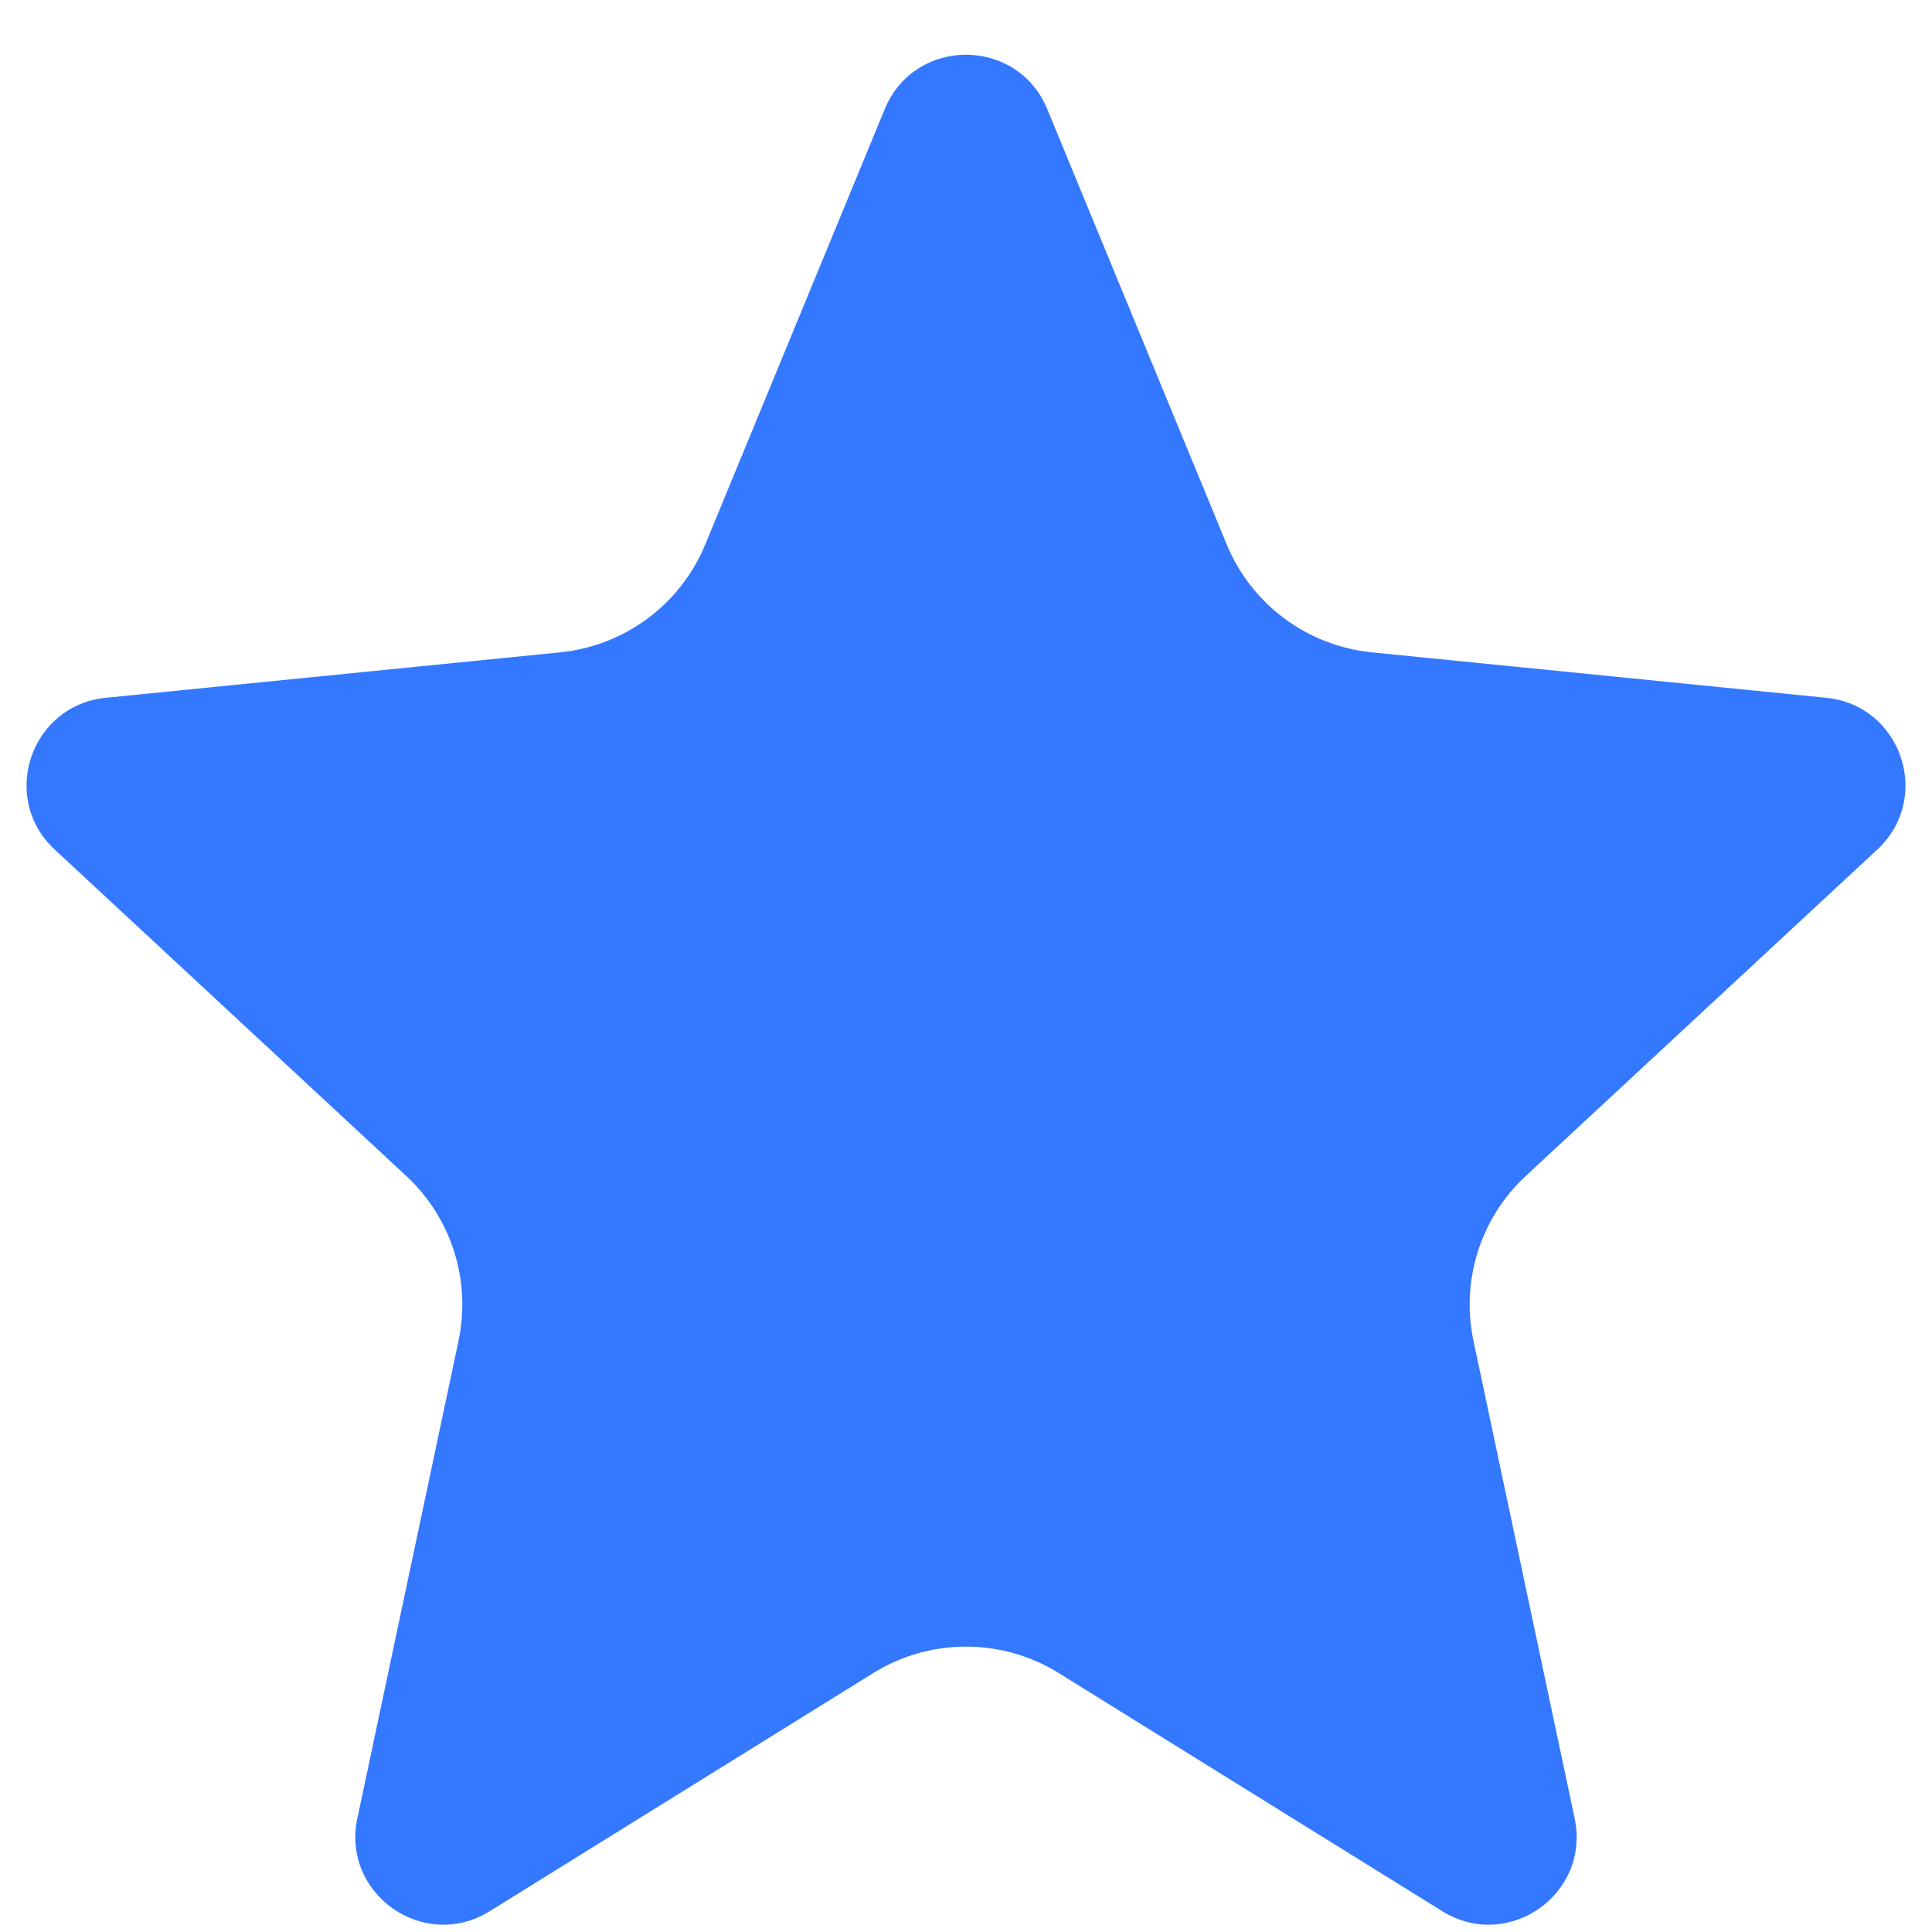 <svg width="22" height="22" viewBox="0 0 22 22" fill="none" xmlns="http://www.w3.org/2000/svg">
<path d="M10.075 1.242C10.416 0.417 11.584 0.417 11.925 1.242L13.969 6.2C14.251 6.882 14.885 7.354 15.619 7.428L20.796 7.946C21.653 8.032 22.008 9.088 21.377 9.674L17.375 13.39C16.859 13.868 16.633 14.582 16.779 15.27L17.931 20.707C18.113 21.569 17.173 22.228 16.425 21.764L12.055 19.051C11.409 18.65 10.591 18.65 9.945 19.051L5.575 21.764C4.827 22.228 3.887 21.569 4.069 20.707L5.221 15.27C5.367 14.582 5.141 13.868 4.625 13.39L0.623 9.674C-0.008 9.088 0.347 8.032 1.204 7.946L6.381 7.428C7.115 7.354 7.749 6.882 8.031 6.2L10.075 1.242Z" fill="#3378FF"/>
</svg>
